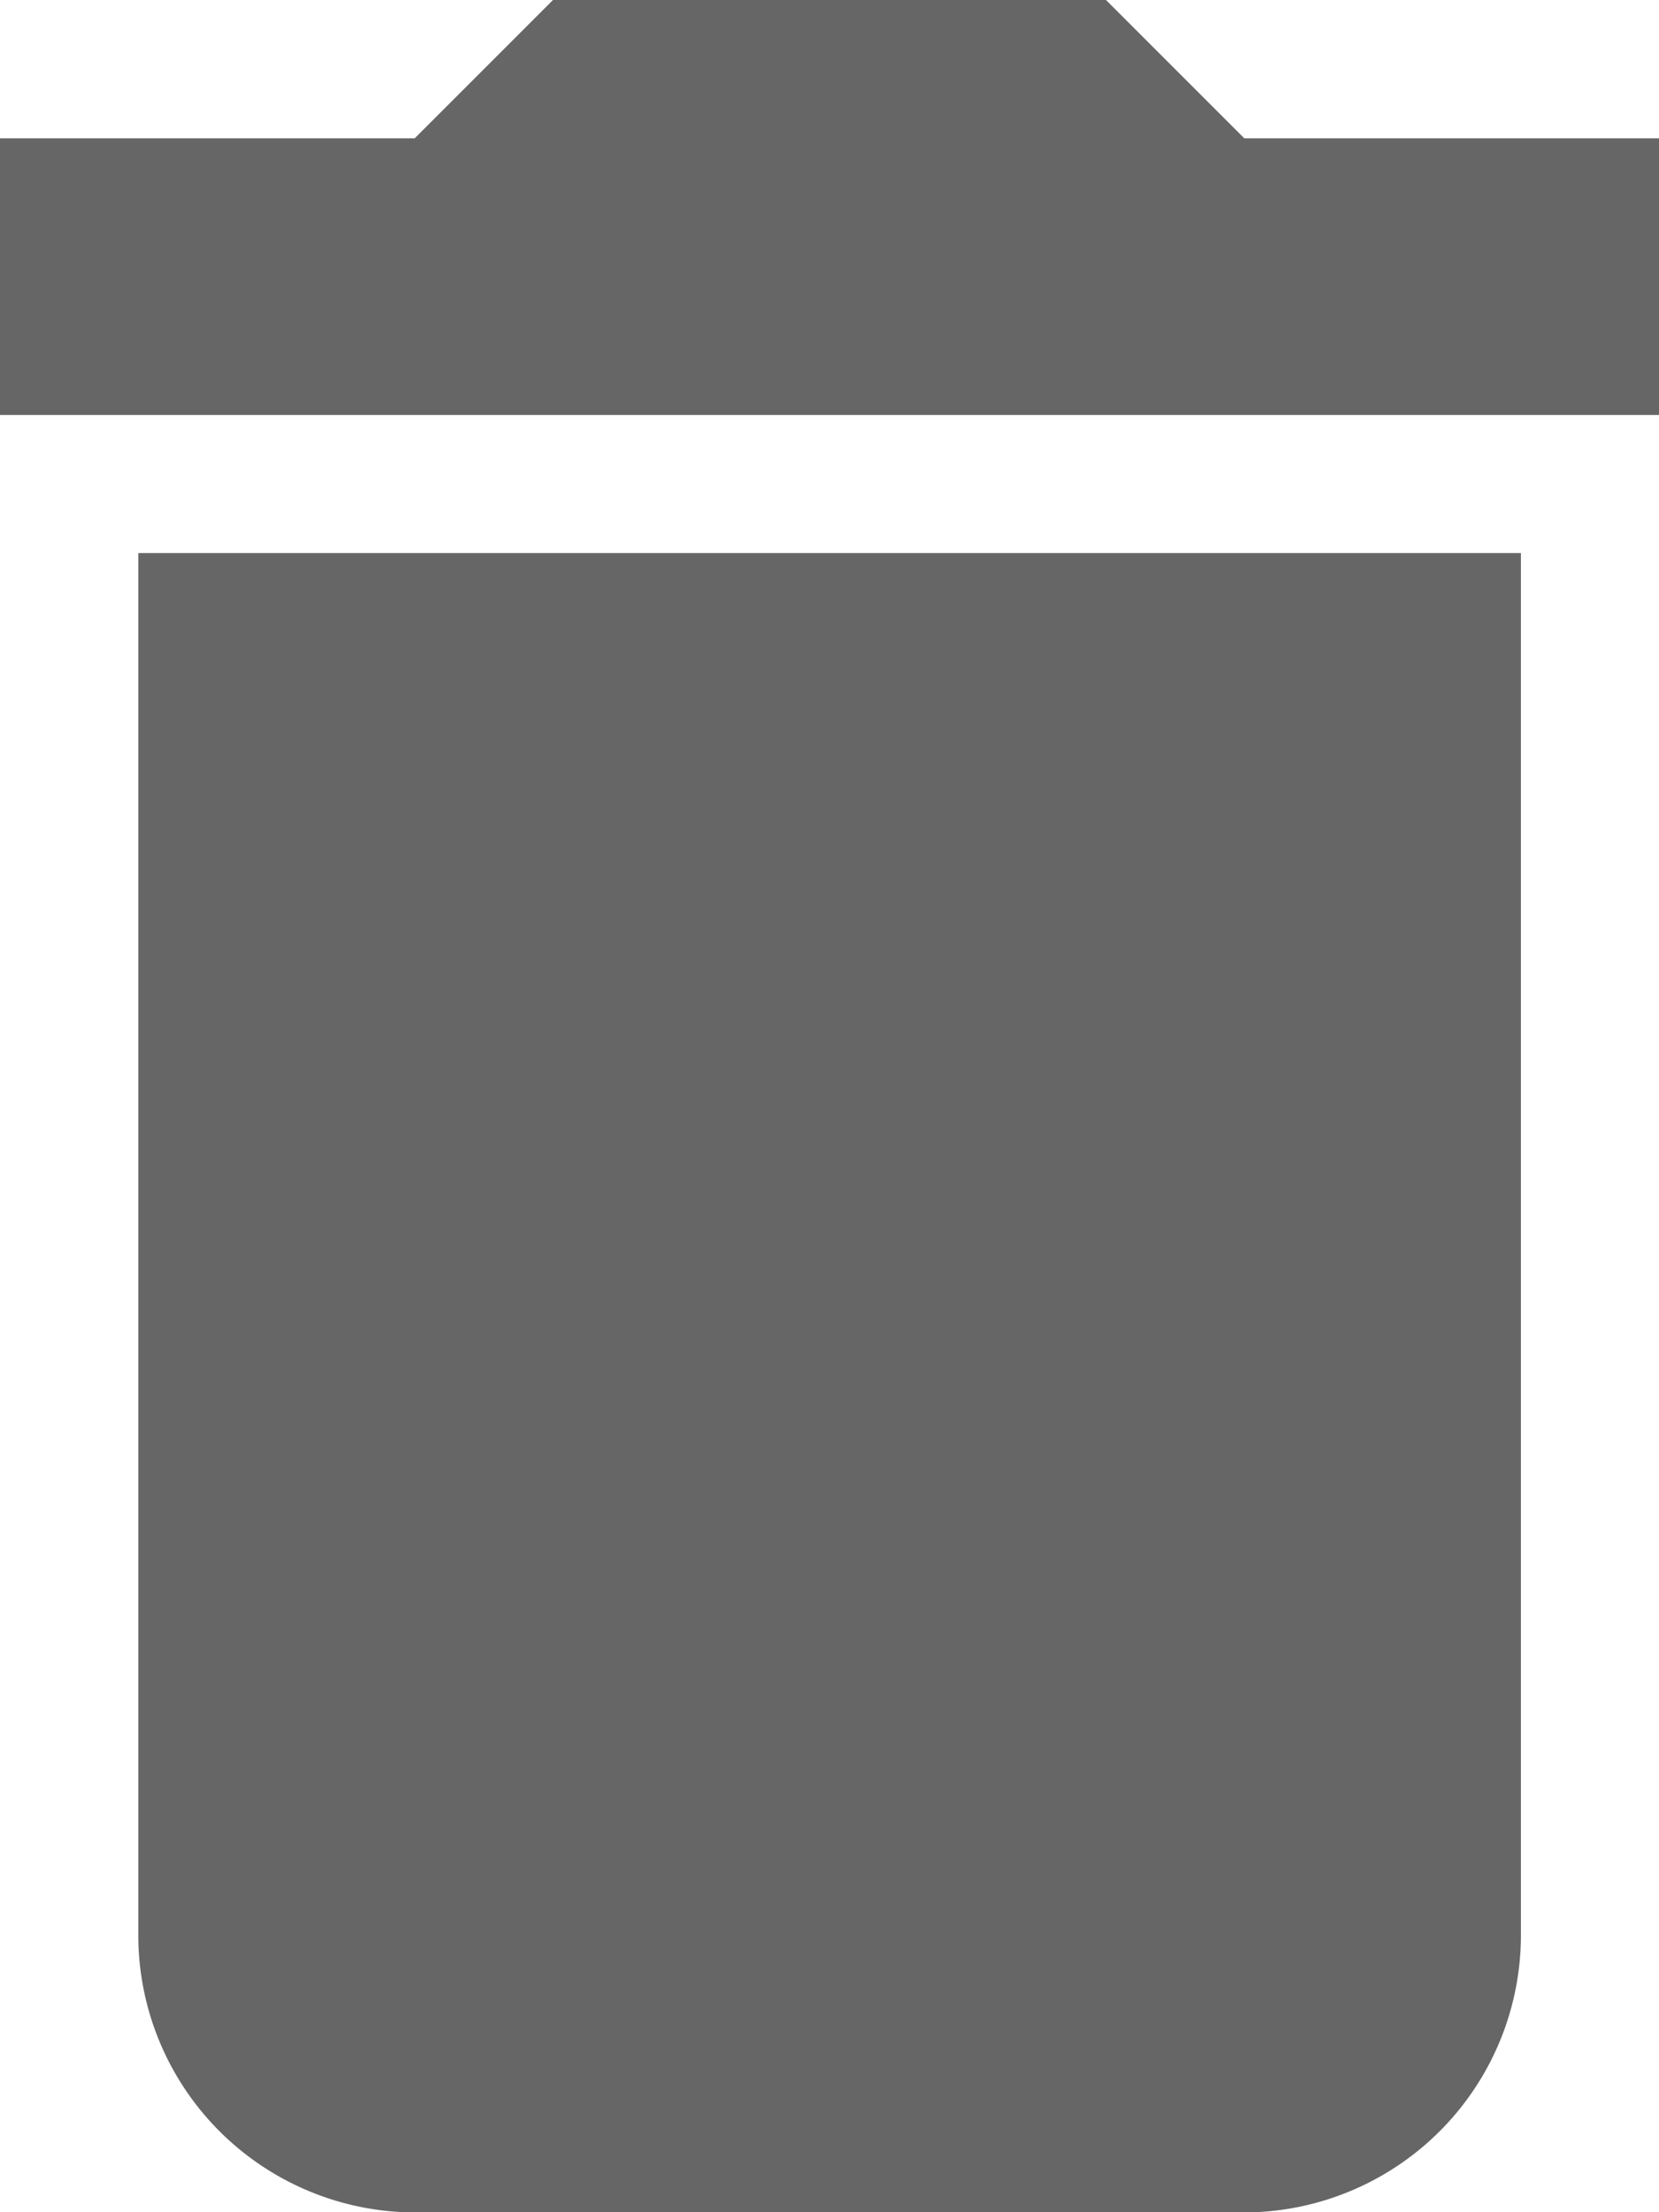 <svg xmlns="http://www.w3.org/2000/svg" width="7.977" height="10.636" viewBox="0 0 7.977 10.636">
  <path id="Icon_material-delete-sweep" data-name="Icon material-delete-sweep" d="M3.665,15.307a1.333,1.333,0,0,0,1.33,1.33H8.983a1.333,1.333,0,0,0,1.33-1.33V8.659H3.665Zm7.312-8.642H8.983L8.318,6H5.659l-.665.665H3v1.33h7.977Z" transform="translate(-3 -6)" fill="#666"/>
</svg>
